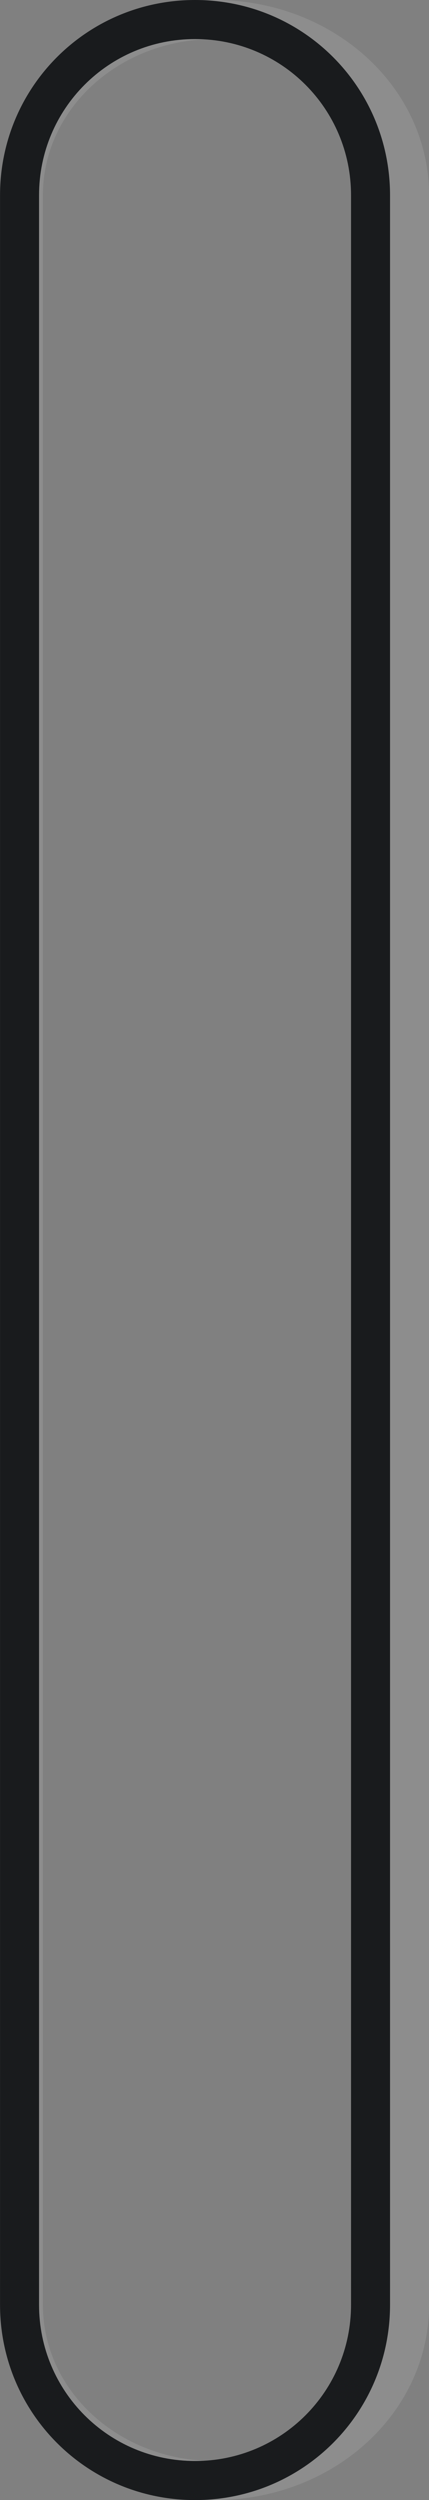 <svg xmlns="http://www.w3.org/2000/svg" xmlns:svg="http://www.w3.org/2000/svg" xmlns:xlink="http://www.w3.org/1999/xlink" id="svg2" width="11" height="64" version="1.1"><rect width="100%" height="100%" fill="#808080" stroke="none"/><defs id="defs4"><linearGradient id="linearGradient3761"><stop id="stop3763" offset="0" stop-color="#586b7e" stop-opacity="1"/><stop id="stop3765" offset="1" stop-color="#313b45" stop-opacity="1"/></linearGradient><linearGradient id="linearGradient3767-4" x1="27" x2="27" y1="3" y2="7" gradientTransform="matrix(0.969,0,0,1.536,1.964,-2.589)" gradientUnits="userSpaceOnUse" xlink:href="#linearGradient3761-0"/><linearGradient id="linearGradient3761-0"><stop id="stop3763-5" offset="0" stop-color="#4a5a6a" stop-opacity="1"/><stop id="stop3765-6" offset="1" stop-color="#343f4a" stop-opacity="1"/></linearGradient></defs><g id="layer1" transform="translate(0,-988.362)"><g id="g3013" transform="matrix(0,-1,1,0,-1041.361,1052.362)"><path id="rect3809-9" fill="#fff" fill-opacity=".102" d="m 5,1041.361 c -2.77,0 -5,2.453 -5,5.501 0,3.047 2.23,5.501 5,5.501 l 54,0 c 2.77,0 5,-2.453 5,-5.501 0,-3.047 -2.23,-5.501 -5,-5.501 l -54,0 z m 0,1.1 54,0 c 2.216,0 4,1.963 4,4.401 0,2.438 -1.784,4.401 -4,4.401 l -54,0 c -2.216,0 -4,-1.963 -4,-4.401 0,-2.438 1.784,-4.401 4,-4.401 z"/><path id="rect3809" fill="#191b1d" fill-opacity="1" d="m 5,1041.362 c -2.77,0 -5,2.23 -5,5 0,2.77 2.23,5 5,5 l 54,0 c 2.77,0 5,-2.23 5,-5 0,-2.77 -2.23,-5 -5,-5 l -54,0 z m 0,1 54,0 c 2.216,0 4,1.784 4,4 0,2.216 -1.784,4 -4,4 l -54,0 c -2.216,0 -4,-1.784 -4,-4 0,-2.216 1.784,-4 4,-4 z"/></g></g></svg>